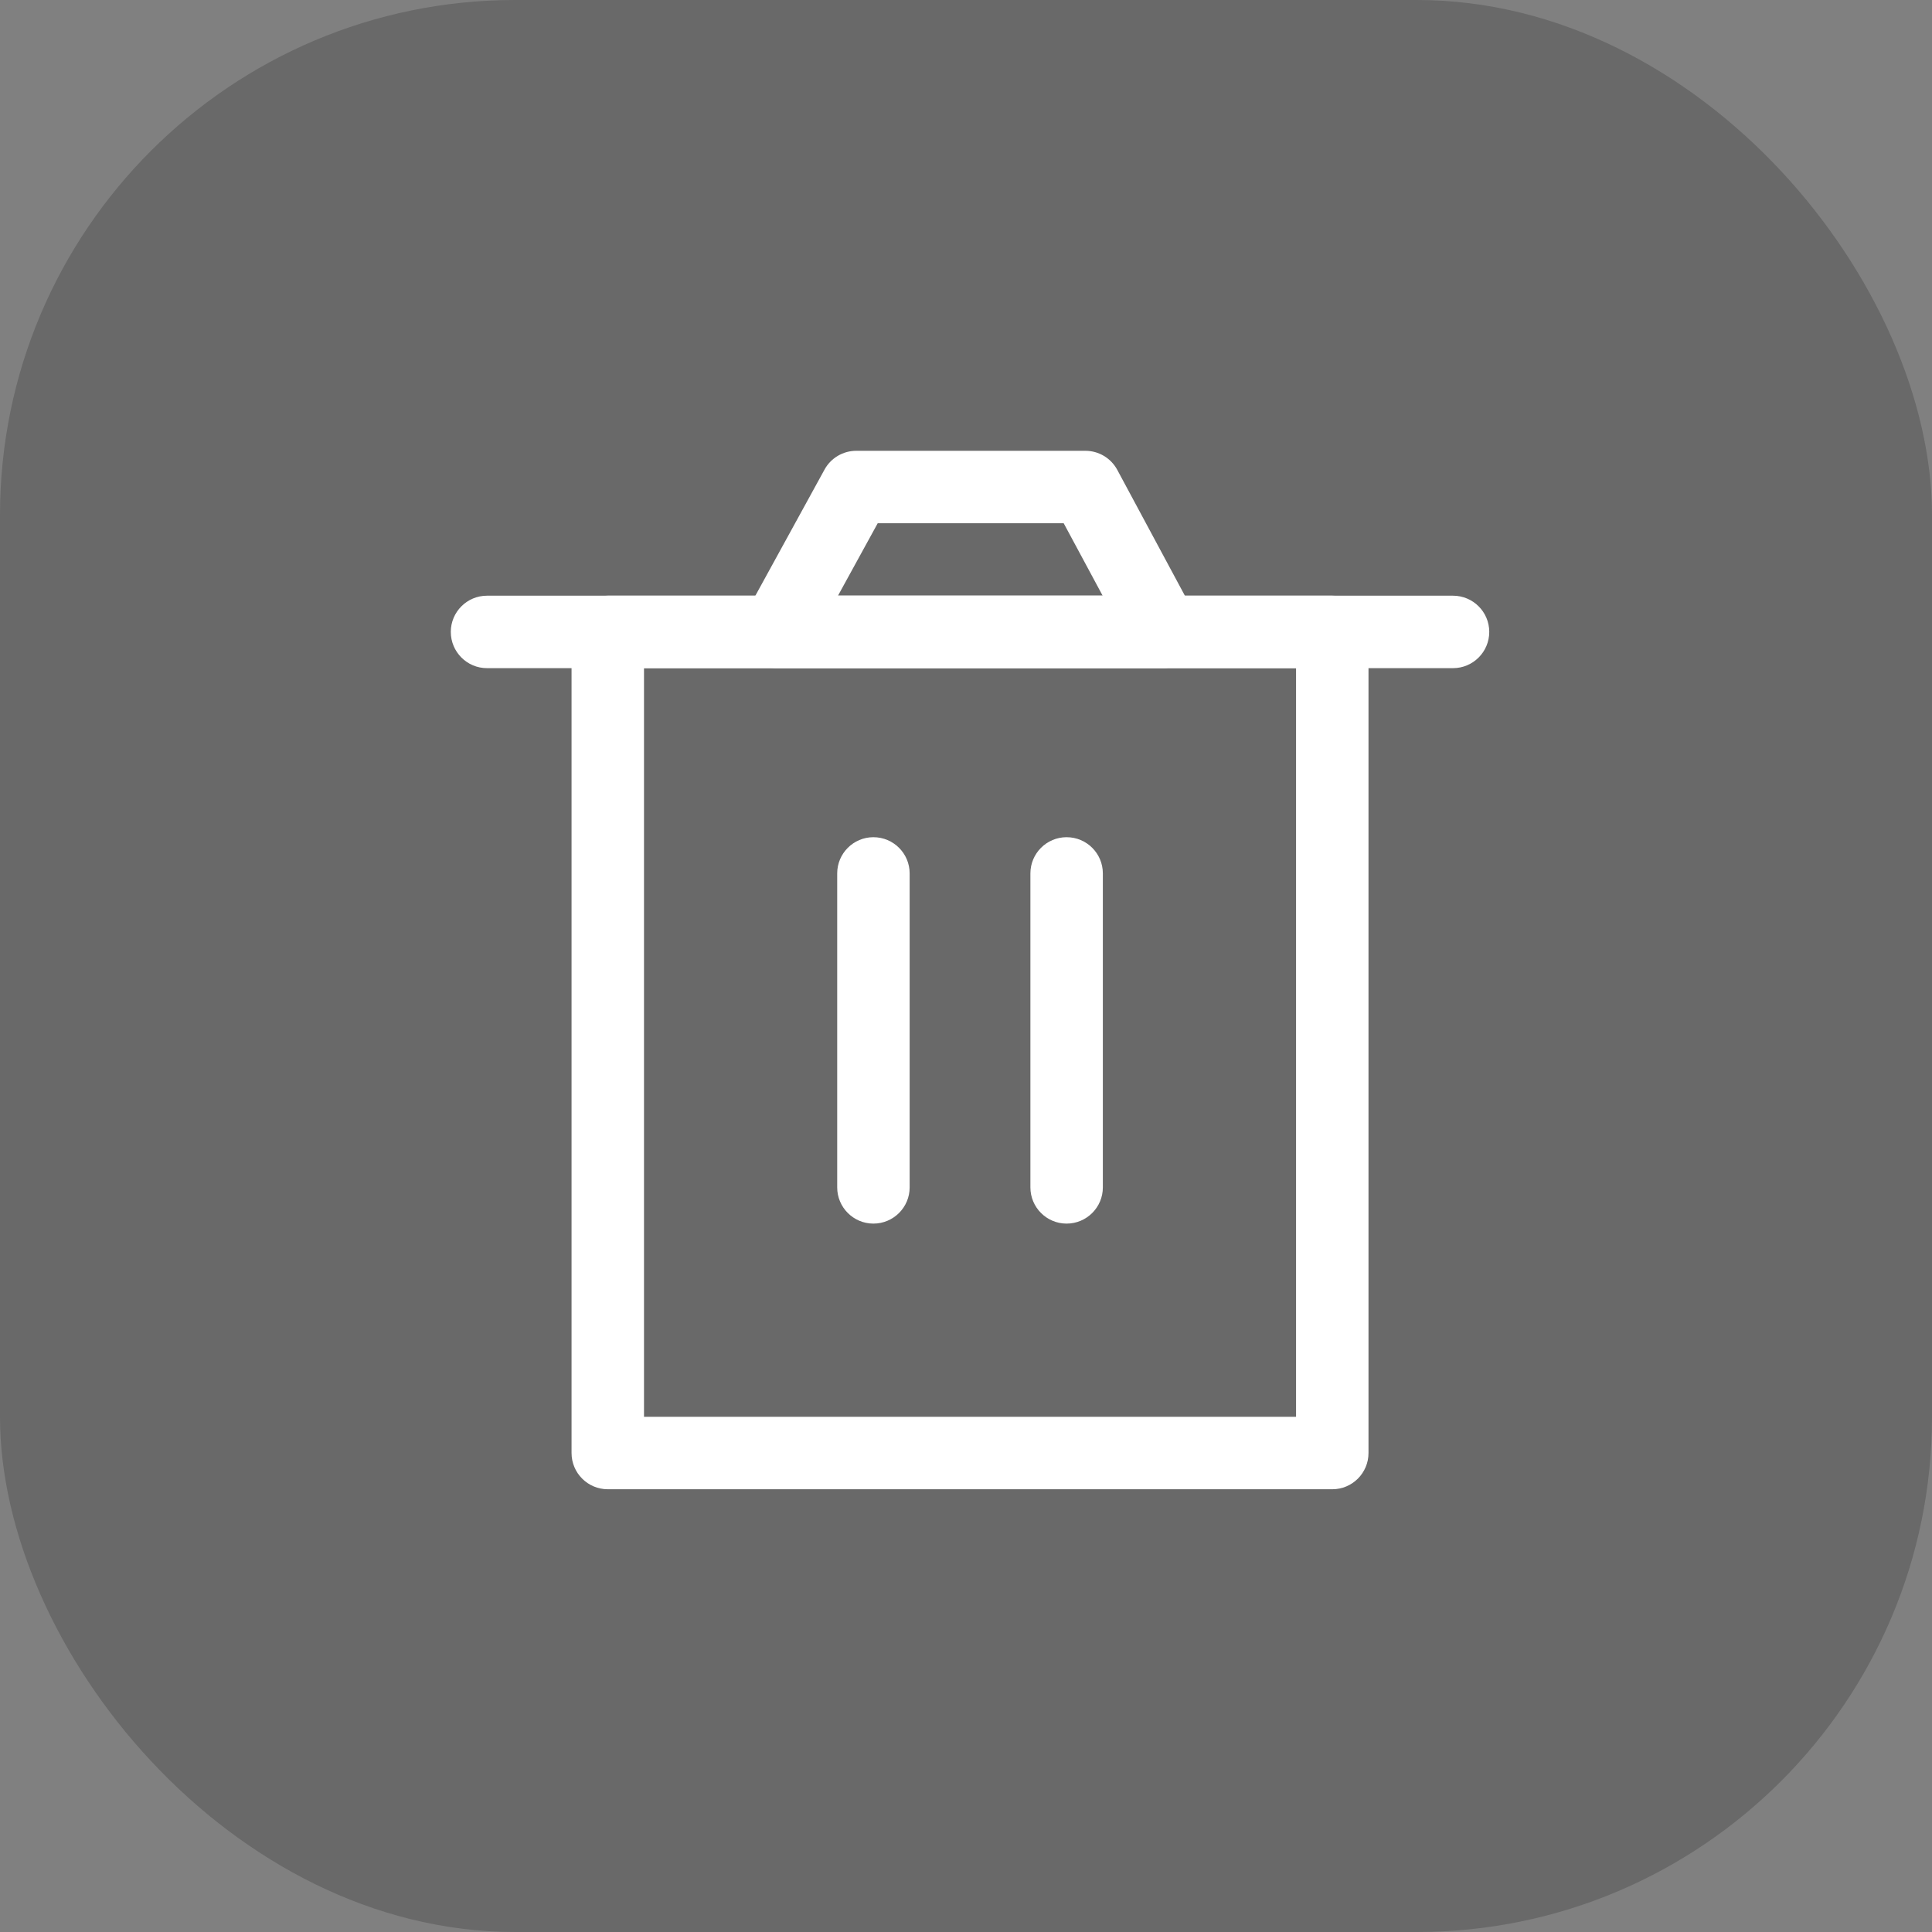 <svg width="30" height="30" viewBox="0 0 30 30" fill="none" xmlns="http://www.w3.org/2000/svg">
<rect x="0" y="0" width="30" height="30" fill="#808080" stroke="none"/>
<rect width="30" height="30" rx="8" fill="#242424" fill-opacity="0.25"/>
<path fill-rule="evenodd" clip-rule="evenodd" d="M8.875 9.812C8.875 9.502 9.127 9.25 9.438 9.25H20.688C20.998 9.25 21.25 9.502 21.25 9.812V22.562C21.25 22.873 20.998 23.125 20.688 23.125H9.438C9.127 23.125 8.875 22.873 8.875 22.562V9.812ZM10 10.375V22H20.125V10.375H10Z" fill="white"/>
<path fill-rule="evenodd" clip-rule="evenodd" d="M13.562 13C13.873 13 14.125 13.252 14.125 13.562V18.438C14.125 18.748 13.873 19 13.562 19C13.252 19 13 18.748 13 18.438V13.562C13 13.252 13.252 13 13.562 13Z" fill="white"/>
<path fill-rule="evenodd" clip-rule="evenodd" d="M16.562 13C16.873 13 17.125 13.252 17.125 13.562V18.438C17.125 18.748 16.873 19 16.562 19C16.252 19 16 18.748 16 18.438V13.562C16 13.252 16.252 13 16.562 13Z" fill="white"/>
<path fill-rule="evenodd" clip-rule="evenodd" d="M7 9.812C7 9.502 7.252 9.25 7.562 9.25H22.562C22.873 9.25 23.125 9.502 23.125 9.812C23.125 10.123 22.873 10.375 22.562 10.375H7.562C7.252 10.375 7 10.123 7 9.812Z" fill="white"/>
<path fill-rule="evenodd" clip-rule="evenodd" d="M12.803 7.292C12.901 7.112 13.091 7 13.296 7H16.854C17.061 7 17.251 7.114 17.349 7.296L18.558 9.546C18.652 9.721 18.647 9.931 18.545 10.101C18.444 10.271 18.26 10.375 18.062 10.375H12.062C11.864 10.375 11.68 10.27 11.579 10.099C11.477 9.928 11.474 9.716 11.569 9.542L12.803 7.292ZM13.629 8.125L13.012 9.25H17.122L16.517 8.125H13.629Z" fill="white"/>
</svg>
